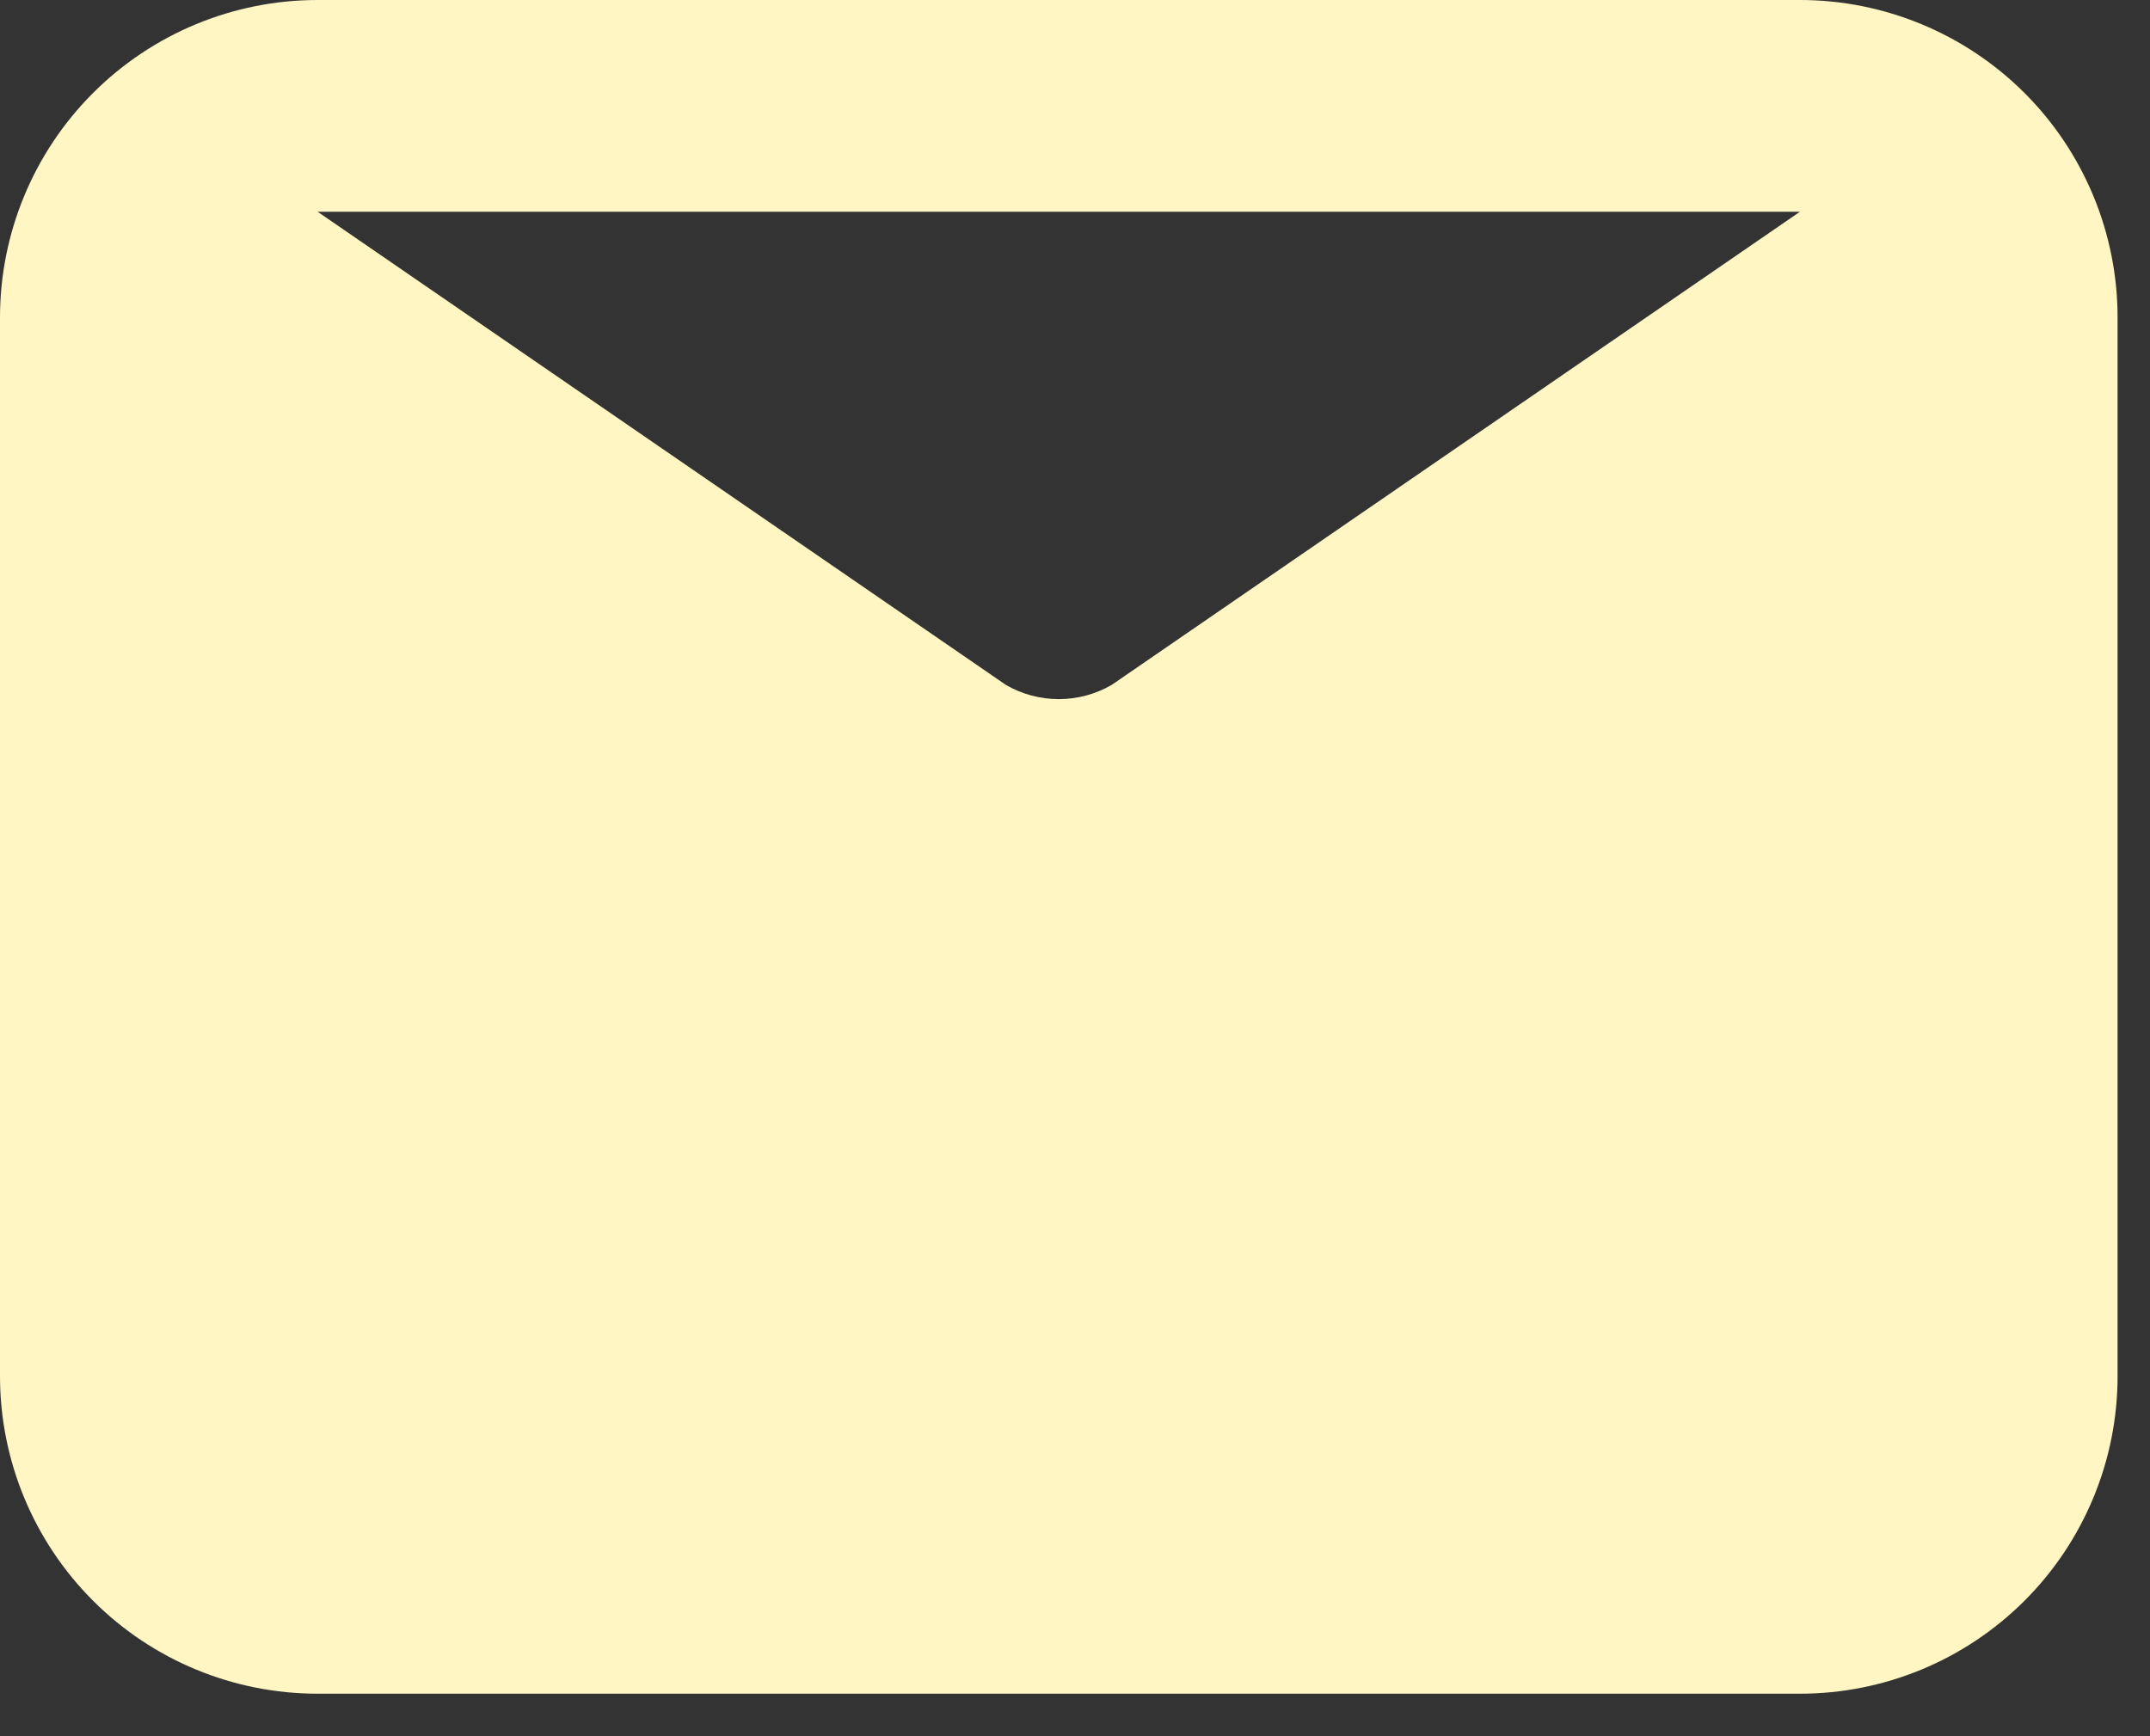 <svg width="26" height="21" viewBox="0 0 26 21" fill="none" xmlns="http://www.w3.org/2000/svg">
<rect x="0" y="0" width="26" height="21" fill="#333333" stroke="none"/>
<path d="M21.767 0H3.841C2.822 0 1.845 0.405 1.125 1.125C0.405 1.845 0 2.822 0 3.841V16.645C0 17.664 0.405 18.641 1.125 19.361C1.845 20.082 2.822 20.486 3.841 20.486H21.767C22.785 20.486 23.762 20.082 24.483 19.361C25.203 18.641 25.608 17.664 25.608 16.645V3.841C25.608 2.822 25.203 1.845 24.483 1.125C23.762 0.405 22.785 0 21.767 0ZM21.767 2.561L13.444 8.284C13.249 8.397 13.029 8.456 12.804 8.456C12.579 8.456 12.358 8.397 12.164 8.284L3.841 2.561H21.767Z" fill="#FFF6C3"/>
</svg>
